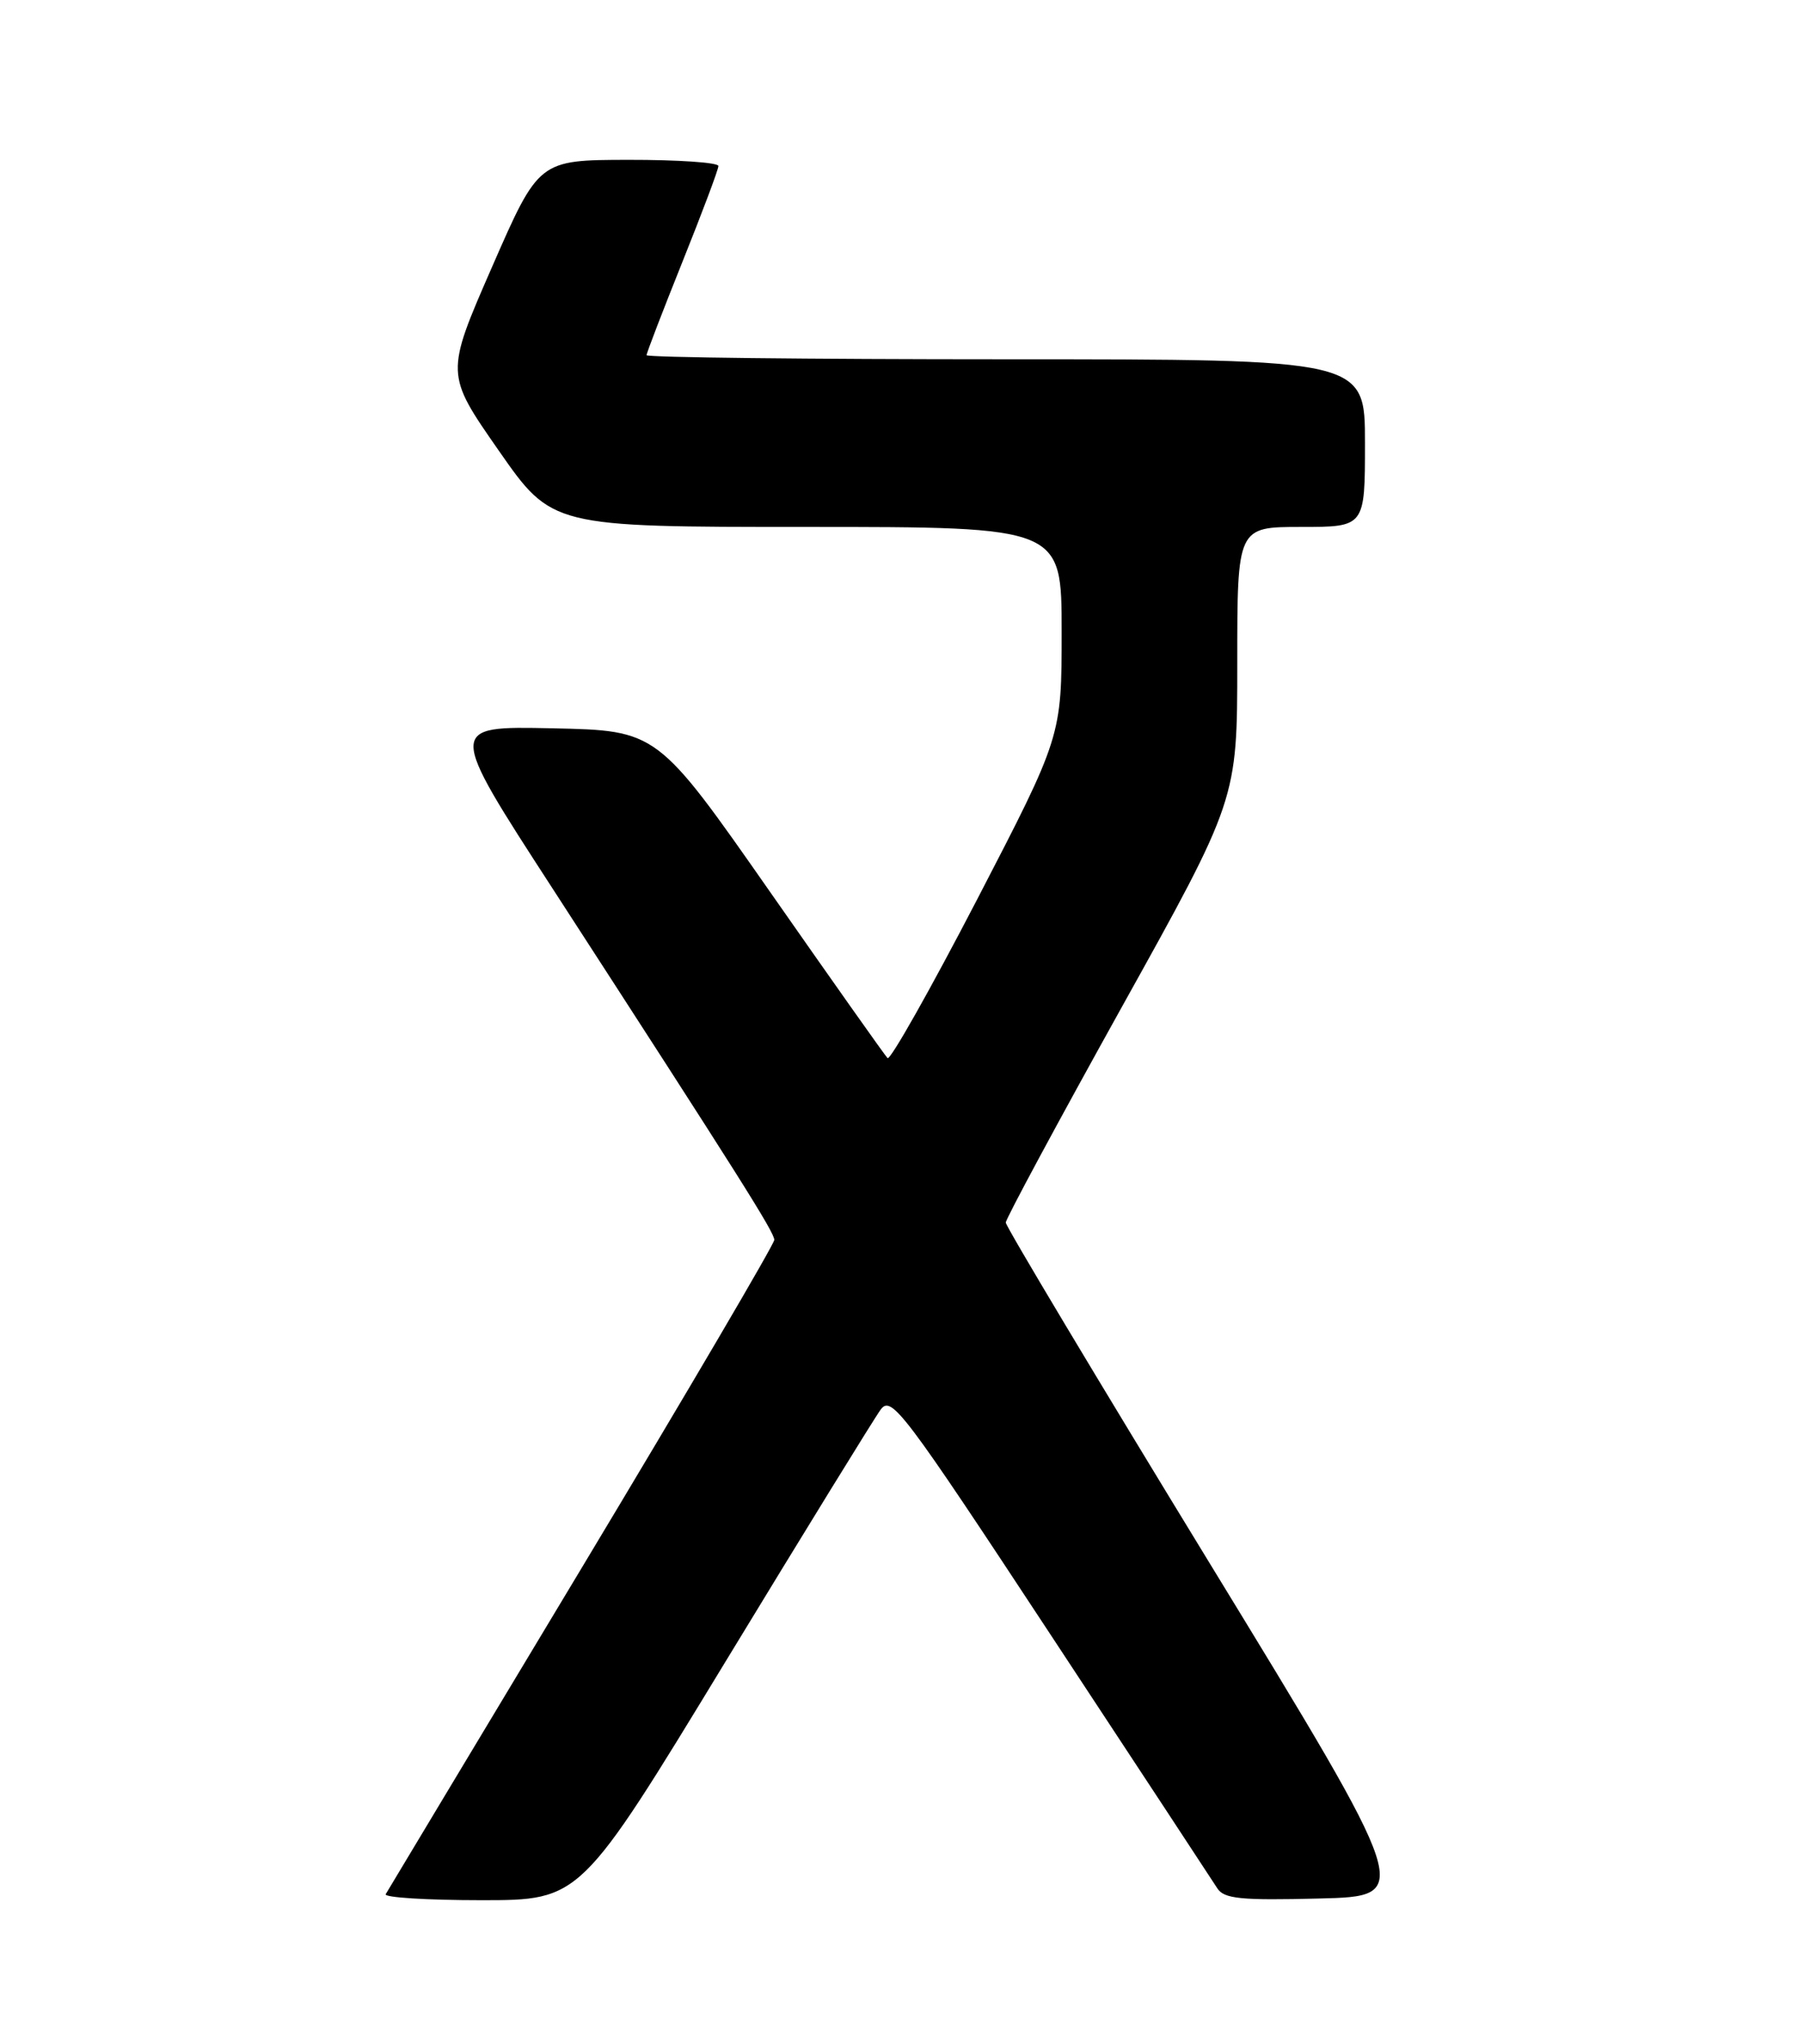 <?xml version="1.0" encoding="UTF-8" standalone="no"?>
<!DOCTYPE svg PUBLIC "-//W3C//DTD SVG 1.1//EN" "http://www.w3.org/Graphics/SVG/1.1/DTD/svg11.dtd" >
<svg xmlns="http://www.w3.org/2000/svg" xmlns:xlink="http://www.w3.org/1999/xlink" version="1.1" viewBox="0 0 226 256">
 <g >
 <path fill="currentColor"
d=" M 90.81 208.25 C 100.76 191.89 109.54 177.62 110.33 176.55 C 111.67 174.73 113.13 176.66 131.63 204.77 C 142.56 221.36 151.95 235.65 152.50 236.51 C 153.34 237.83 155.43 238.04 165.26 237.79 C 177.03 237.50 177.03 237.50 151.51 195.74 C 137.48 172.78 126.00 153.60 126.00 153.13 C 126.00 152.66 132.53 140.54 140.50 126.20 C 155.00 100.14 155.00 100.14 155.00 83.07 C 155.00 66.00 155.00 66.00 163.00 66.00 C 171.00 66.00 171.00 66.00 171.00 55.50 C 171.00 45.00 171.00 45.00 126.00 45.00 C 101.25 45.00 81.00 44.77 81.00 44.49 C 81.00 44.21 83.03 38.94 85.50 32.78 C 87.97 26.62 90.00 21.23 90.00 20.79 C 90.00 20.36 84.94 20.01 78.75 20.02 C 67.50 20.04 67.50 20.04 61.64 33.44 C 55.79 46.83 55.79 46.83 62.47 56.42 C 69.15 66.00 69.15 66.00 101.07 66.00 C 133.00 66.00 133.00 66.00 133.00 79.11 C 133.00 92.23 133.00 92.23 122.40 112.68 C 116.56 123.92 111.52 132.86 111.19 132.53 C 110.86 132.20 104.24 122.83 96.47 111.71 C 82.35 91.50 82.35 91.50 69.19 91.22 C 56.03 90.94 56.03 90.94 69.18 111.22 C 92.78 147.65 97.00 154.33 97.00 155.30 C 97.00 155.82 86.14 174.31 72.88 196.37 C 59.61 218.44 48.56 236.84 48.32 237.25 C 48.08 237.66 53.47 238.00 60.30 238.00 C 72.72 238.00 72.72 238.00 90.81 208.25 Z "/>
</g>
</svg>